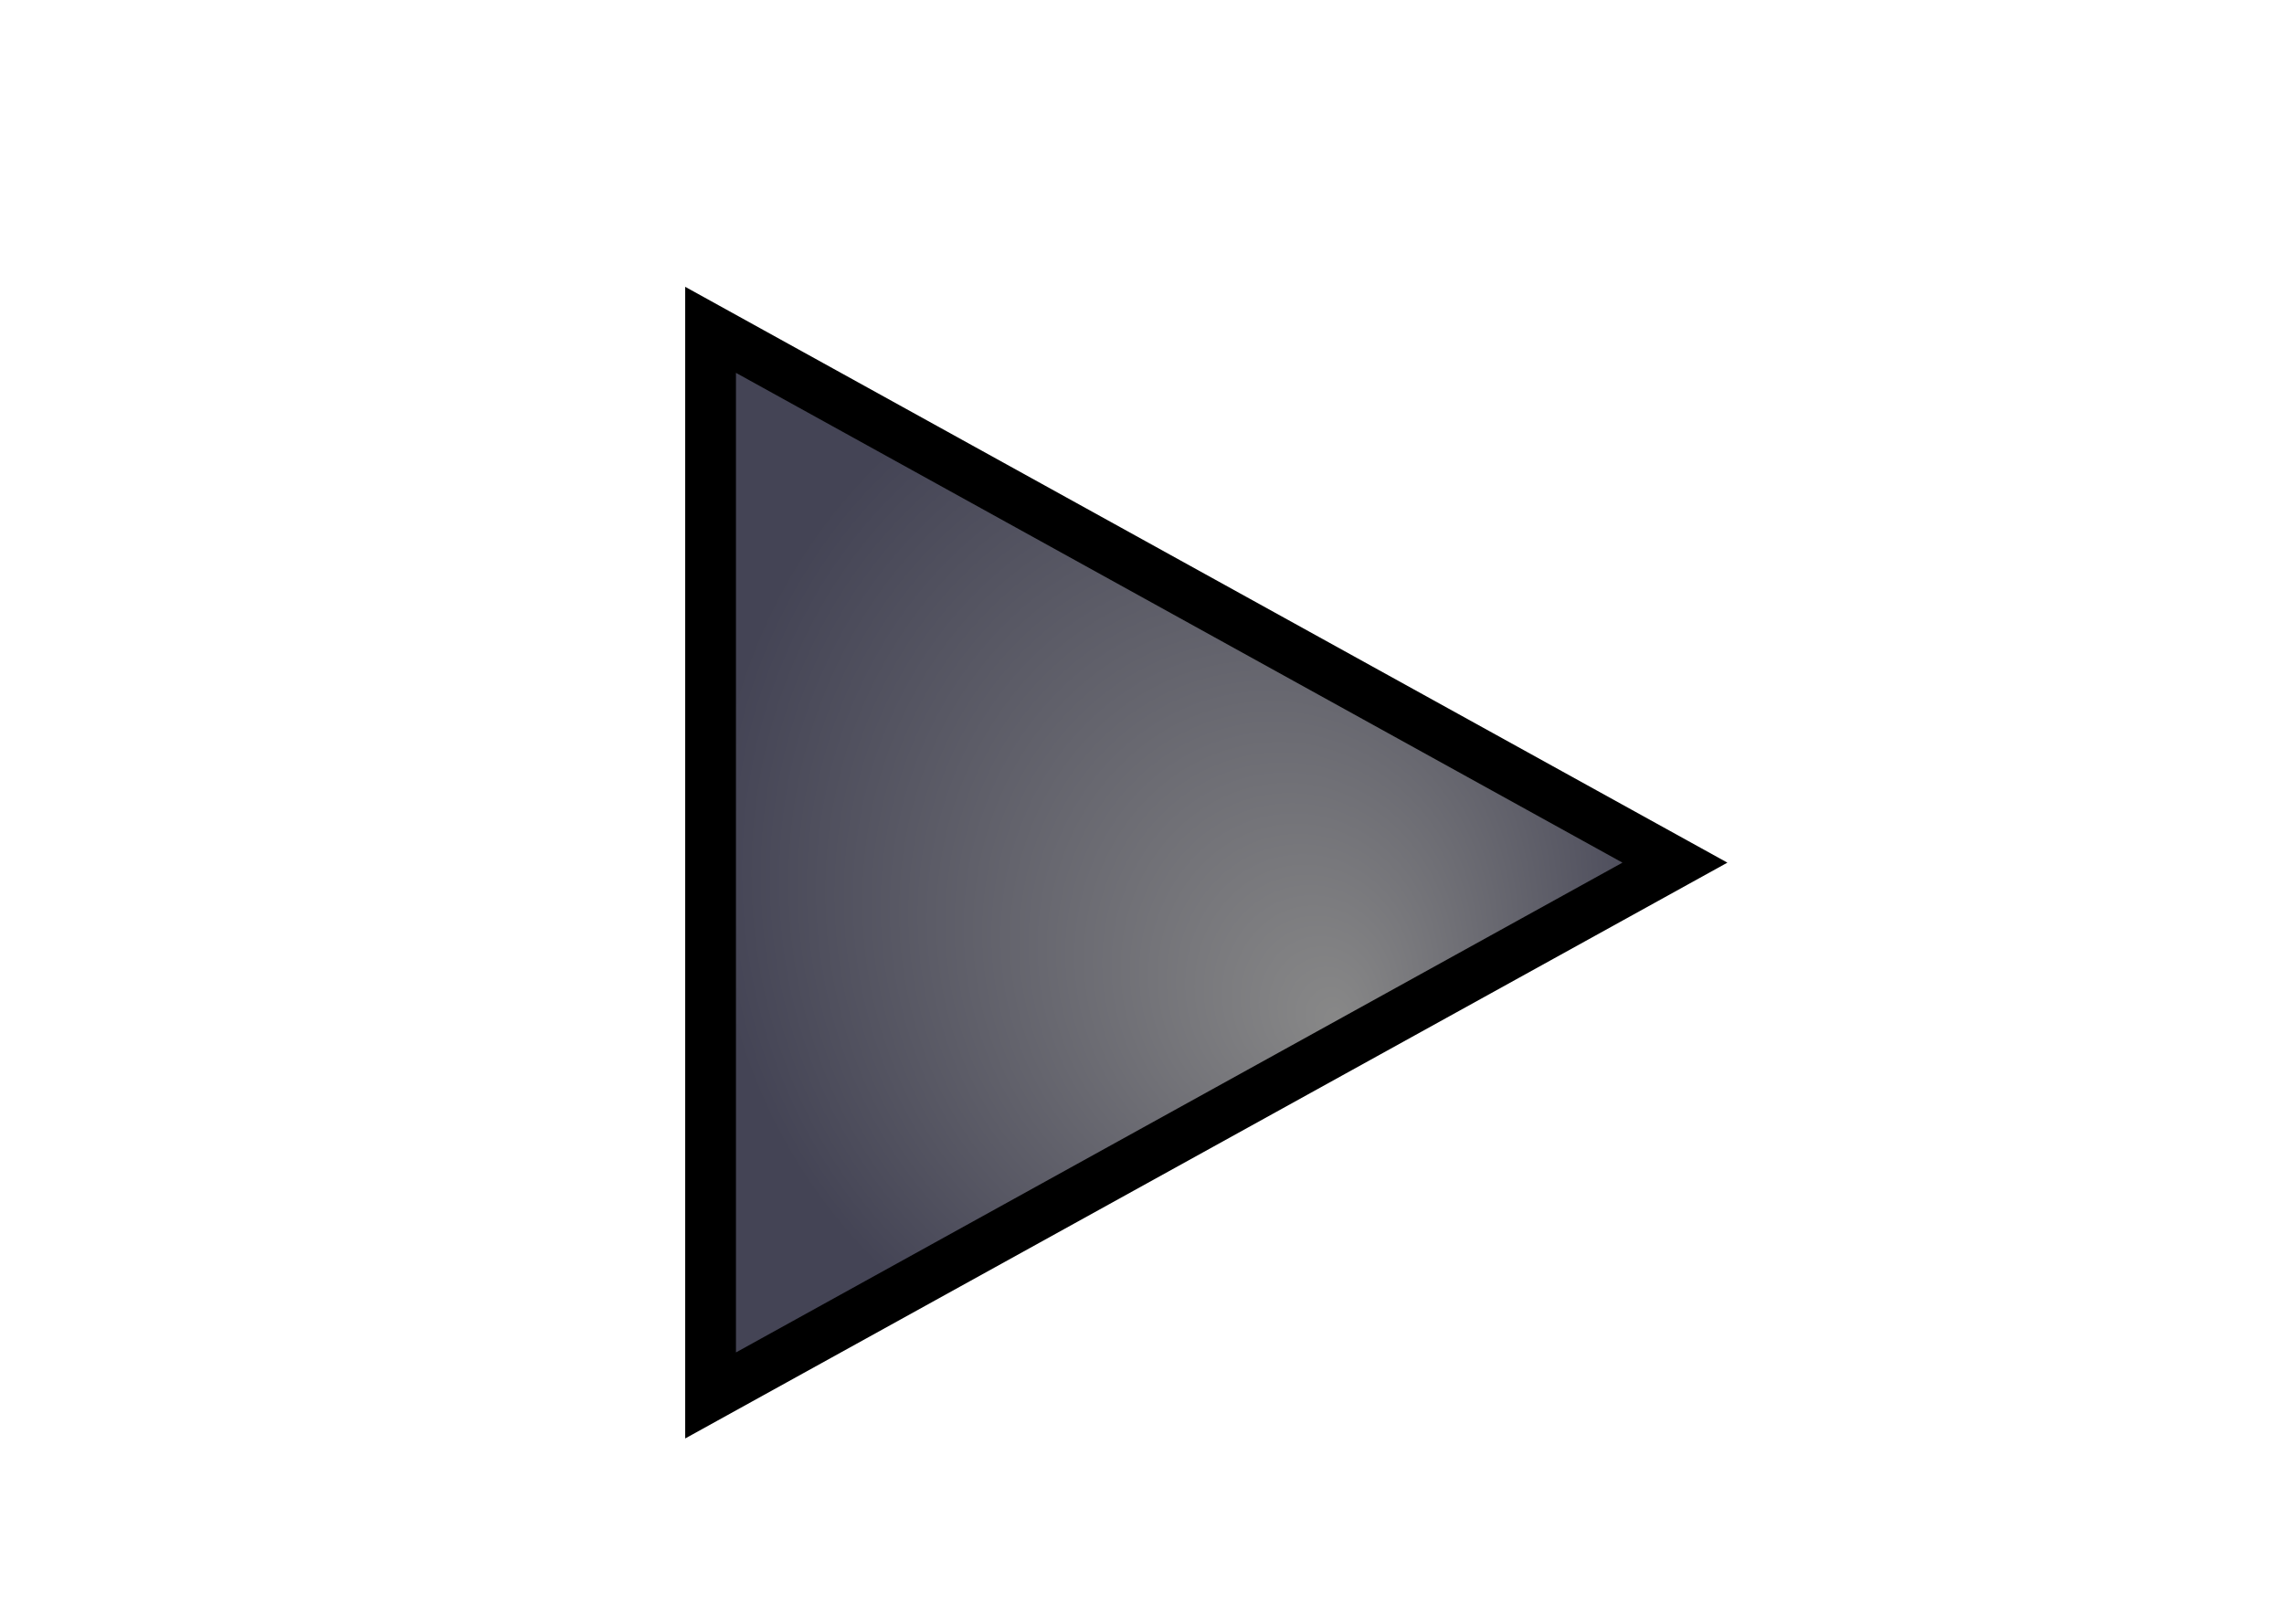 ﻿<svg xmlns="http://www.w3.org/2000/svg" width="90" height="64">
	<defs>
		<radialGradient id="gradient" cx="50%" cy="50%" r="50%" fx="65%" fy="65%">
			<stop offset="0%" stop-color="#888888" />
			<stop offset="100%" stop-color="#444455" />
		</radialGradient>
		<filter id="dropshadow" width="150%" height="150%">
			<feGaussianBlur in="SourceAlpha" stdDeviation="3" />
			<feOffset dx="2" dy="2" />
			<feMerge>
				<feMergeNode />
				<feMergeNode in="SourceGraphic" />
			</feMerge>
		</filter>
	</defs>
	<g stroke="black" stroke-width="2" filter="url(#dropshadow)" fill="url(#gradient)">
		<path d="M26,11 L64,32 L26,53 Z" />
	</g>
</svg>

